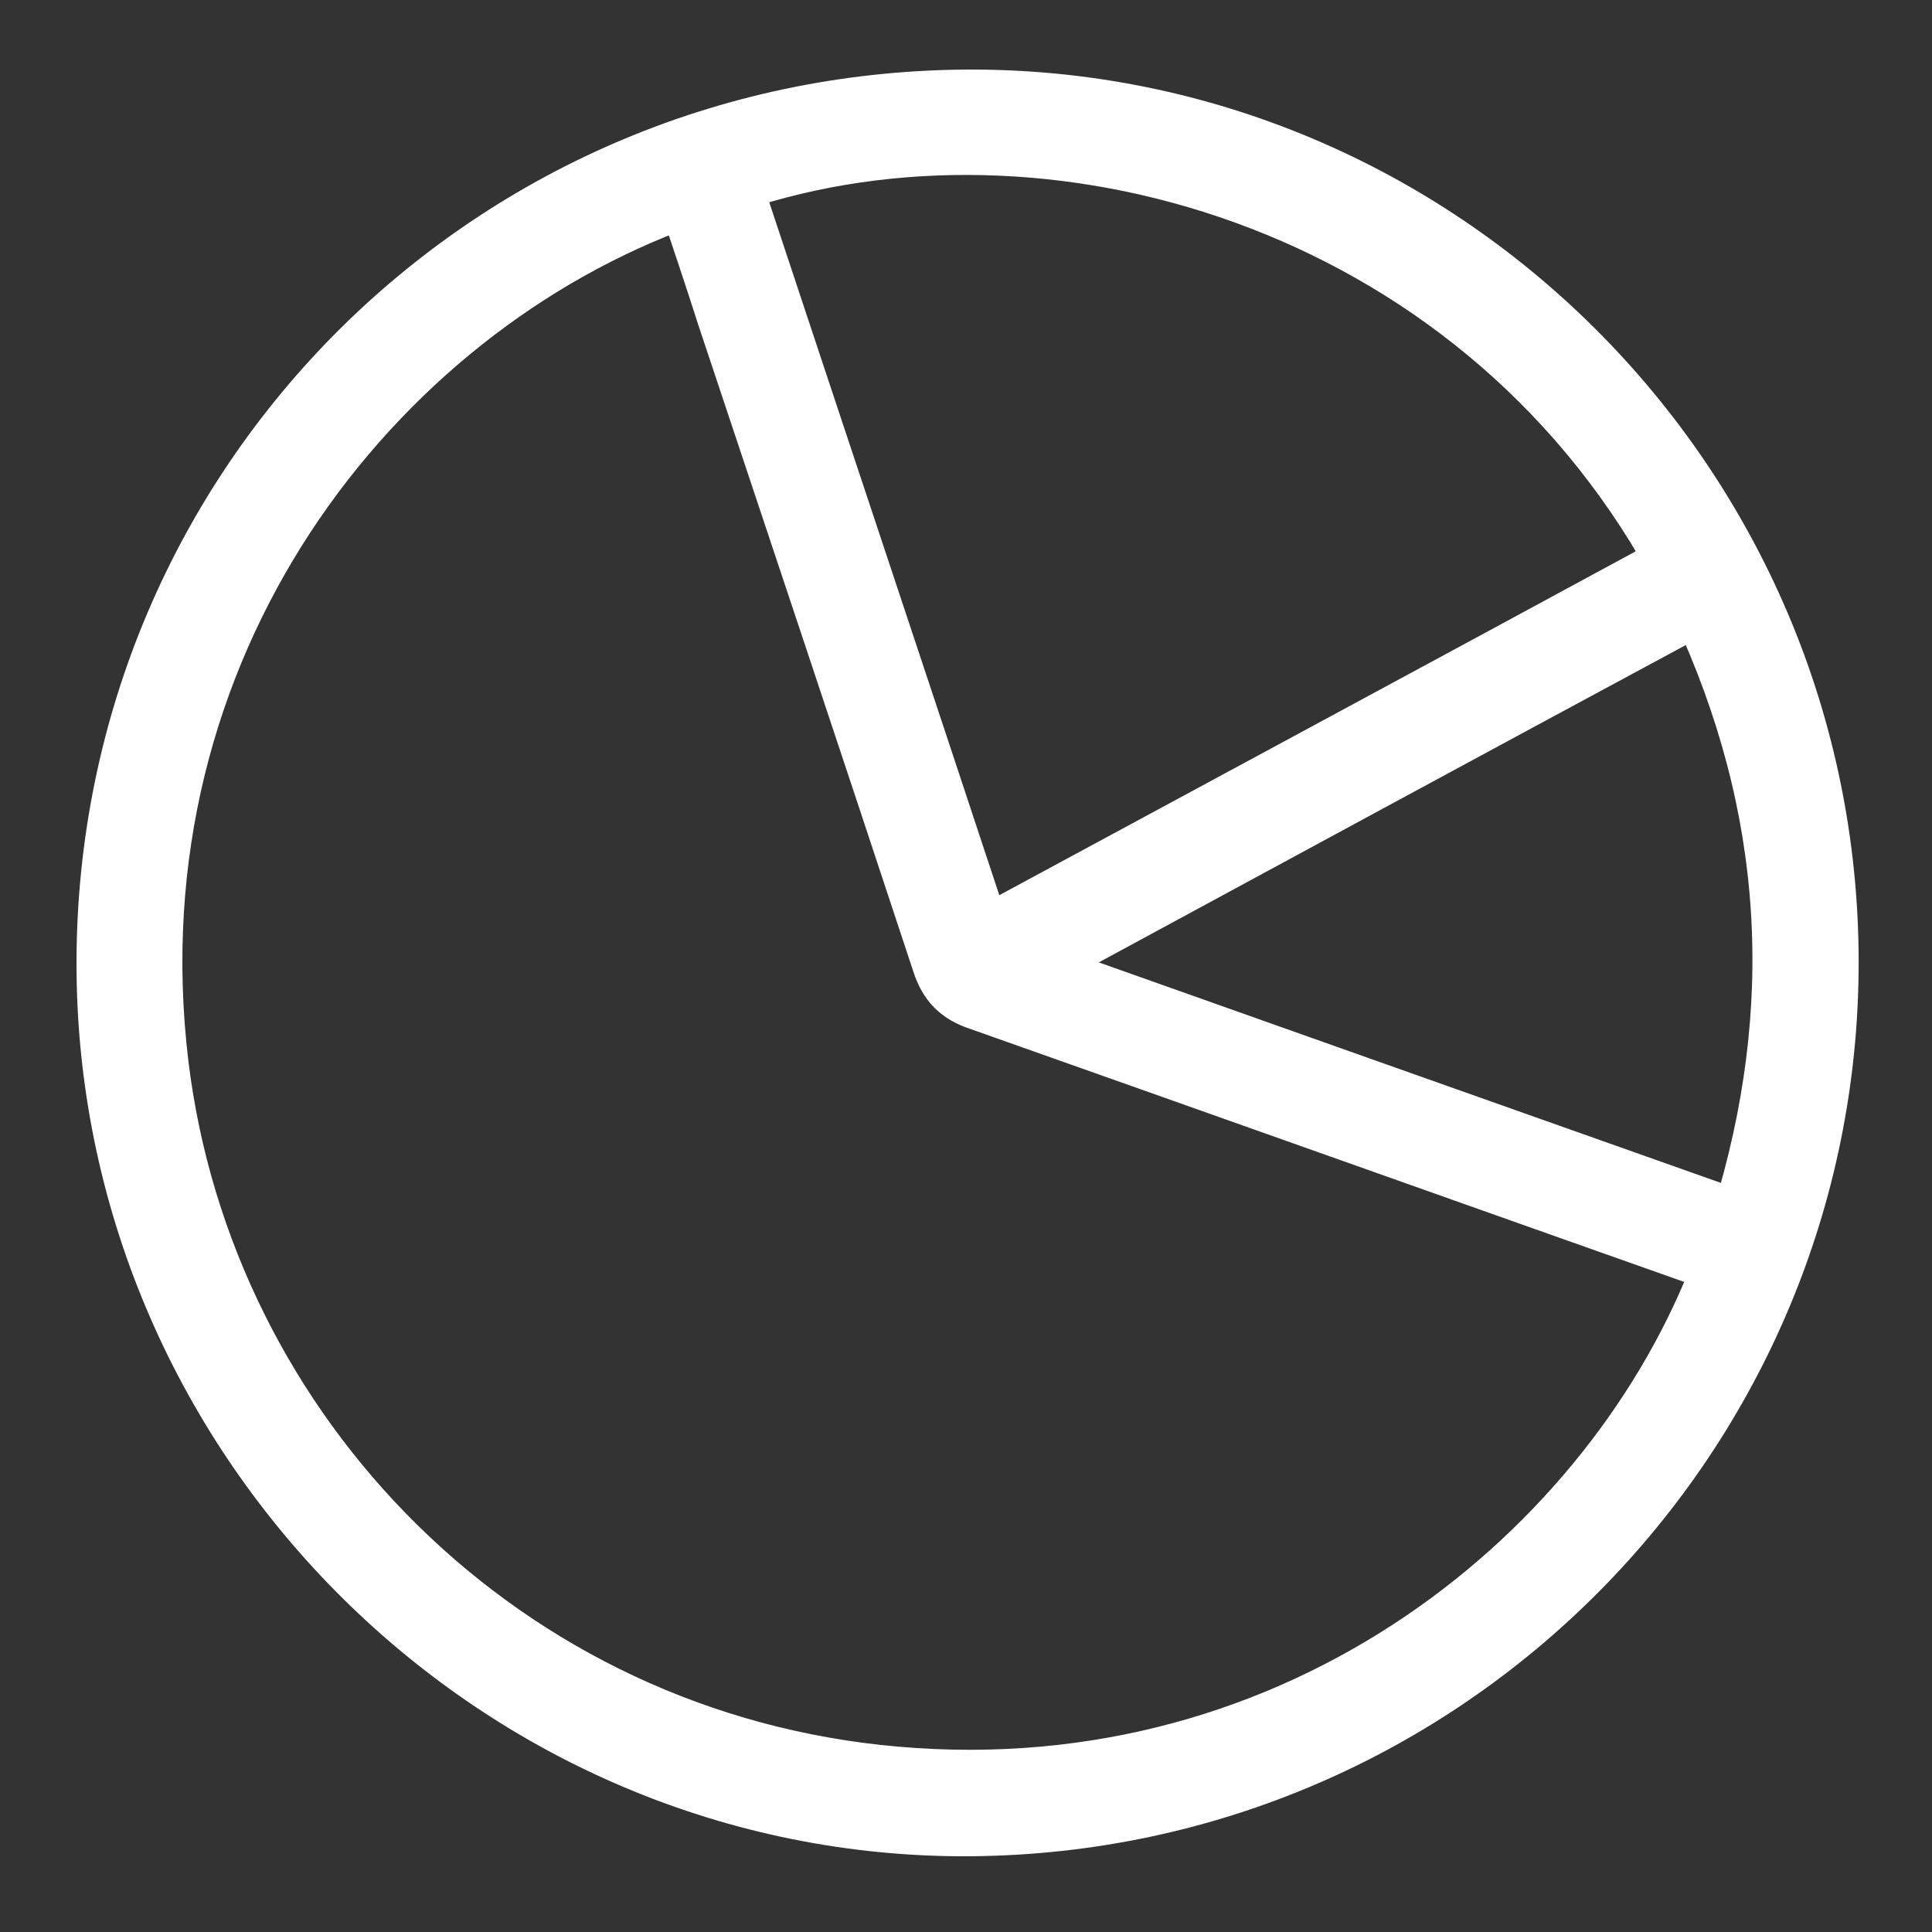 <?xml version="1.0" encoding="utf-8"?>
<!-- Generator: Adobe Illustrator 18.1.1, SVG Export Plug-In . SVG Version: 6.00 Build 0)  -->
<svg version="1.1" id="Layer_1" xmlns="http://www.w3.org/2000/svg" xmlns:xlink="http://www.w3.org/1999/xlink" x="0px" y="0px"
	 viewBox="0 0 250 250" enable-background="new 0 0 250 250" xml:space="preserve">
<rect x="0" y="0" width="250" height="250" fill="#333333" stroke="none"/>
<g id="Layer_2" display="none">
	<rect display="inline" fill="#2DCC70" width="250" height="250"/>
</g>
<path fill="#FFFFFF" stroke="#FFFFFF" stroke-width="7" stroke-miterlimit="10" d="M126.2,12.5c-62.5-0.2-112.7,49.8-112.8,112
	c-0.1,61.3,49.9,111.8,110.7,112.2C186.2,237,236.2,187.1,237,126C237.8,63.7,187.6,12.8,126.2,12.5z M216.5,72.7
	c-29.7,16.1-59.4,32.1-89.2,48.2c-10.7-32.4-21.5-64.7-32.2-97C135.3,10.3,190.4,25.6,216.5,72.7z M115.9,229.5
	c-50.6-4.4-89.2-44-95-91.8c-6.5-54,27.5-97.4,67.8-111.8c1.7,5,3.4,10.1,5,15.1c9.3,27.9,18.6,55.7,27.8,83.6
	c0.9,2.8,2.4,4.3,5.1,5.2c31.1,11,62.3,22.1,93.4,33.1c0.8,0.3,1.7,0.7,2.5,1C208.7,200.4,168.4,234.1,115.9,229.5z M225,157.6
	c-30.5-10.8-60.7-21.5-91.4-32.4c29-15.7,57.4-31.1,86.2-46.6C231.8,104.4,233.4,130.5,225,157.6z"/>
</svg>
